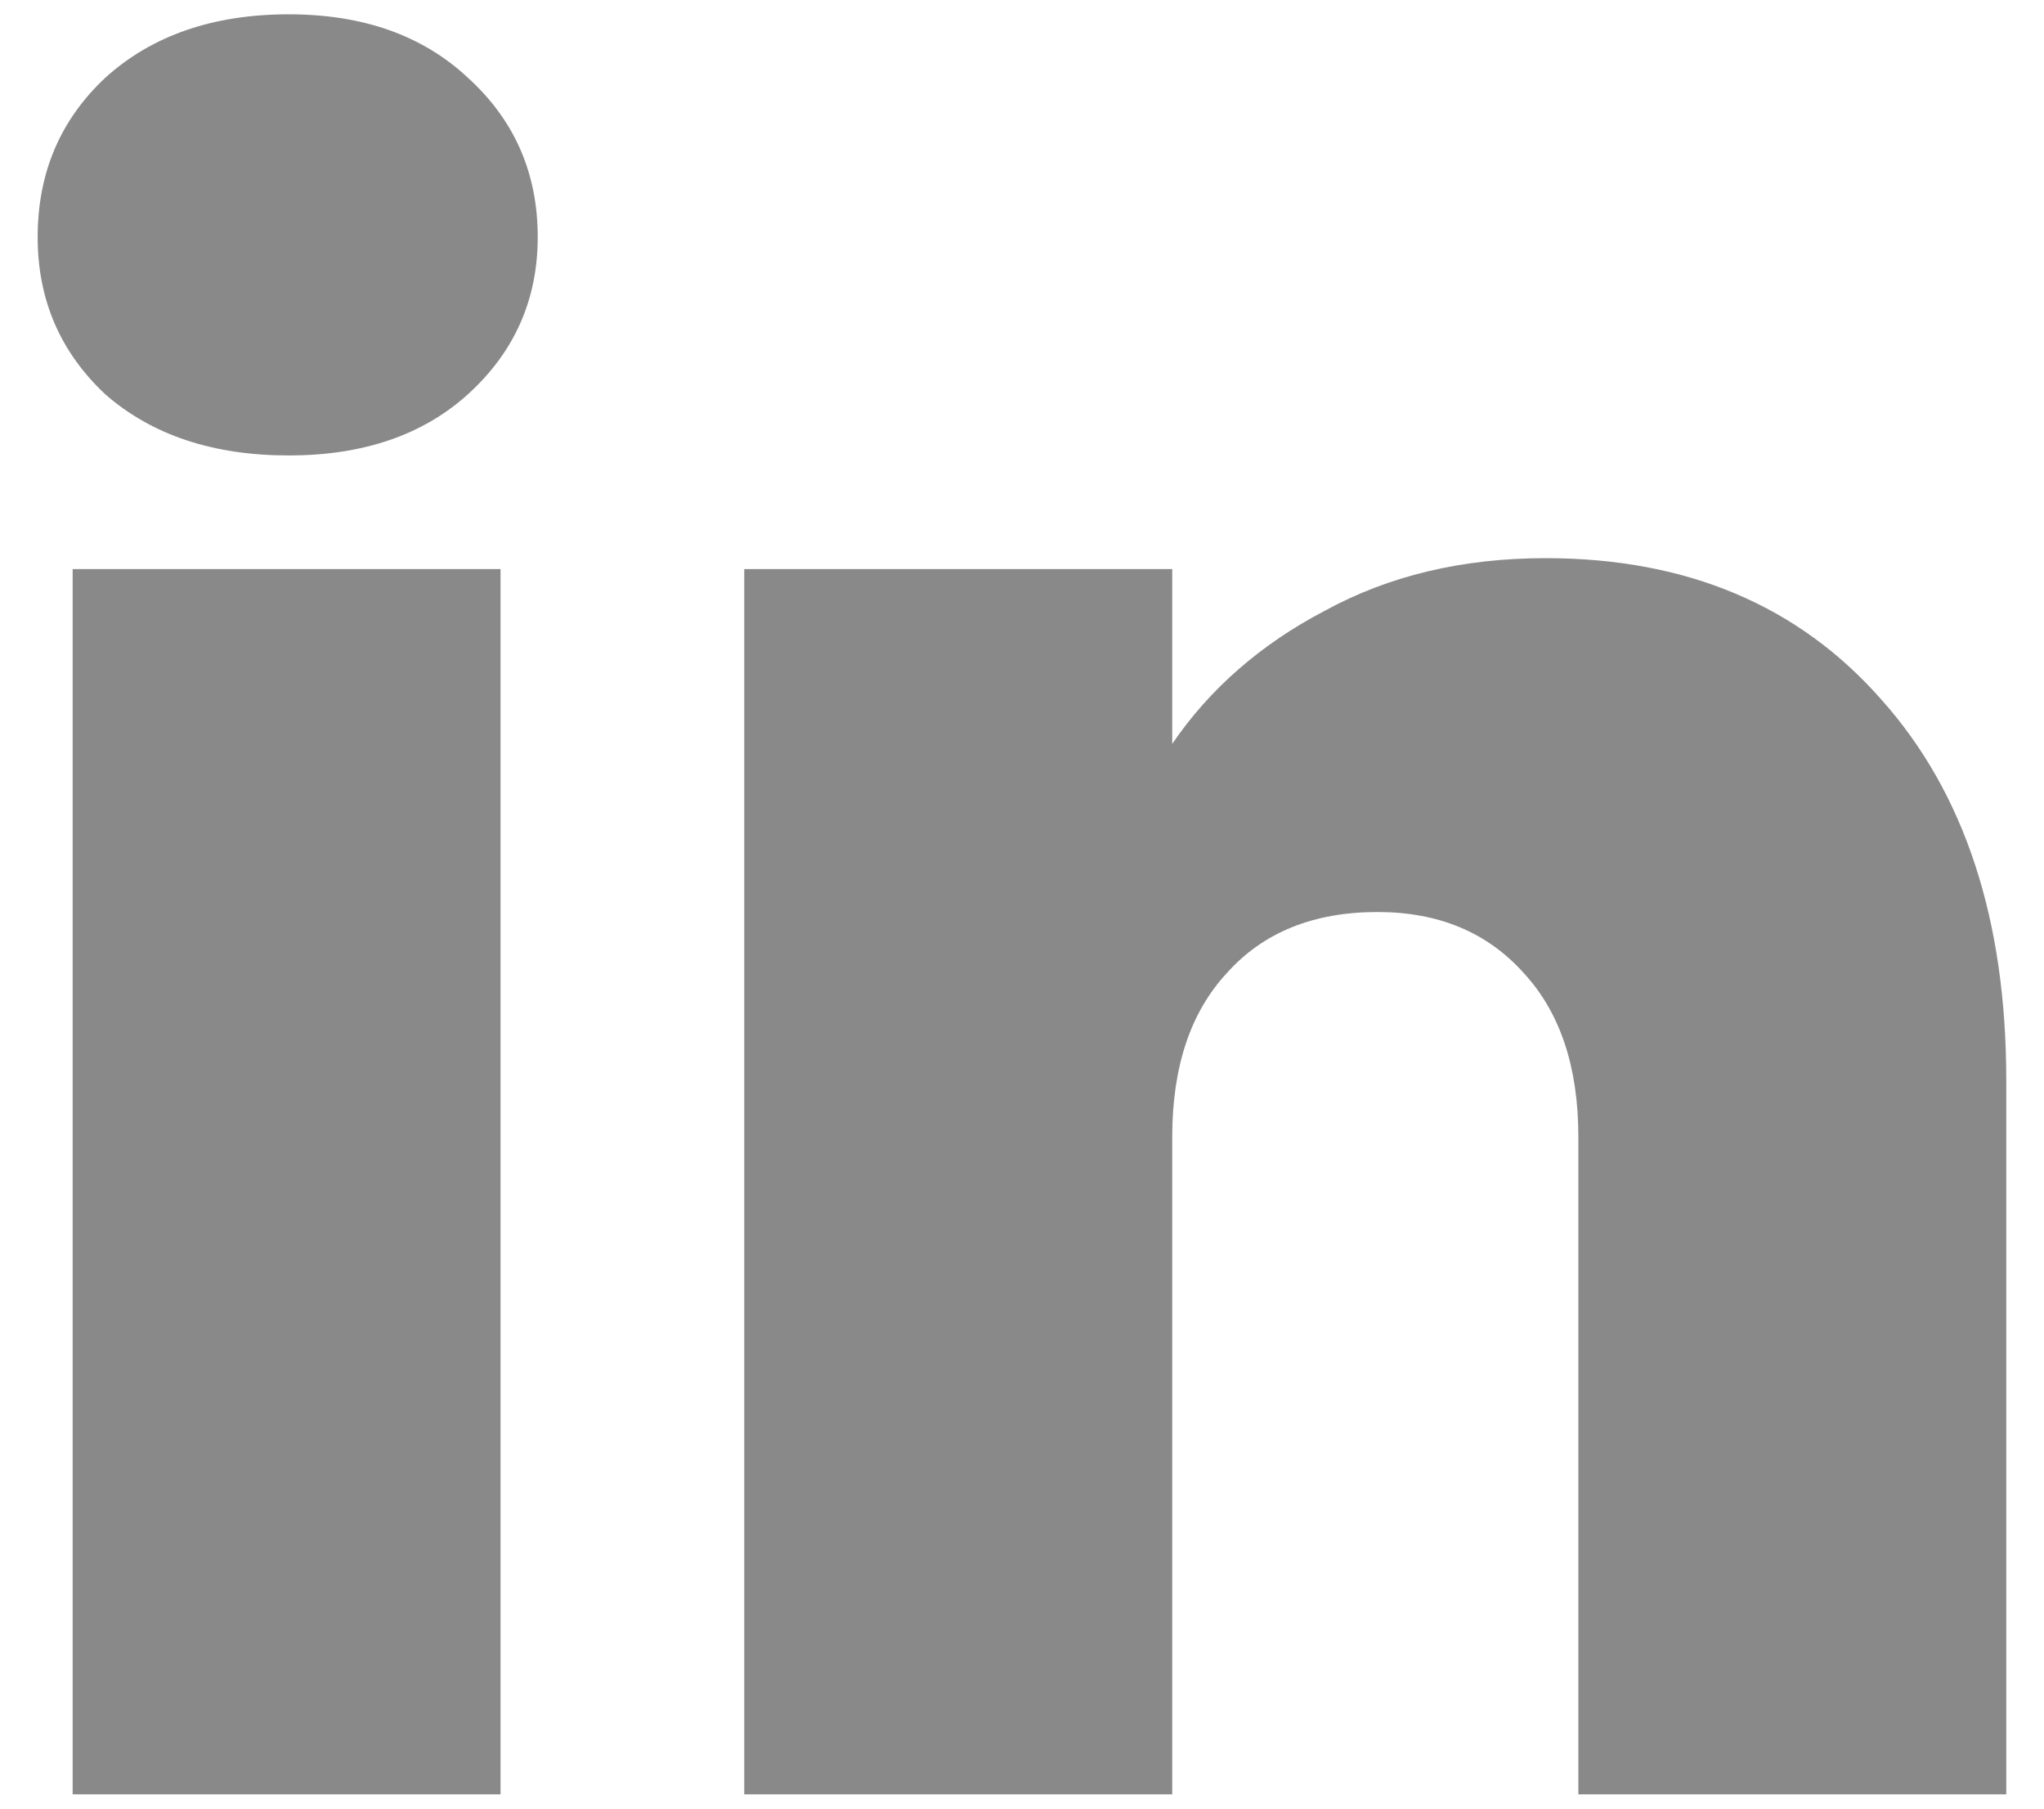 <svg width="26" height="23" viewBox="0 0 26 23" fill="none" xmlns="http://www.w3.org/2000/svg">
<path d="M19.66 7.098C21.456 7.098 22.882 7.7 23.937 8.903C24.993 10.088 25.52 11.699 25.52 13.736V22.818H20.077V14.458C20.077 13.569 19.845 12.875 19.383 12.375C18.92 11.857 18.299 11.598 17.522 11.598C16.707 11.598 16.068 11.857 15.605 12.375C15.142 12.875 14.911 13.569 14.911 14.458V22.818H9.467V7.237H14.911V9.459C15.392 8.755 16.04 8.191 16.855 7.765C17.67 7.32 18.605 7.098 19.66 7.098Z" fill="#898989"/>
<path d="M3.673 5.792C2.711 5.792 1.933 5.533 1.34 5.015C0.766 4.478 0.479 3.811 0.479 3.015C0.479 2.2 0.766 1.525 1.34 0.988C1.933 0.451 2.711 0.182 3.673 0.182C4.618 0.182 5.377 0.451 5.951 0.988C6.543 1.525 6.84 2.2 6.84 3.015C6.84 3.811 6.543 4.478 5.951 5.015C5.377 5.533 4.618 5.792 3.673 5.792ZM6.367 7.237V22.818H0.924V7.237H6.367Z" fill="#898989"/>
</svg>
